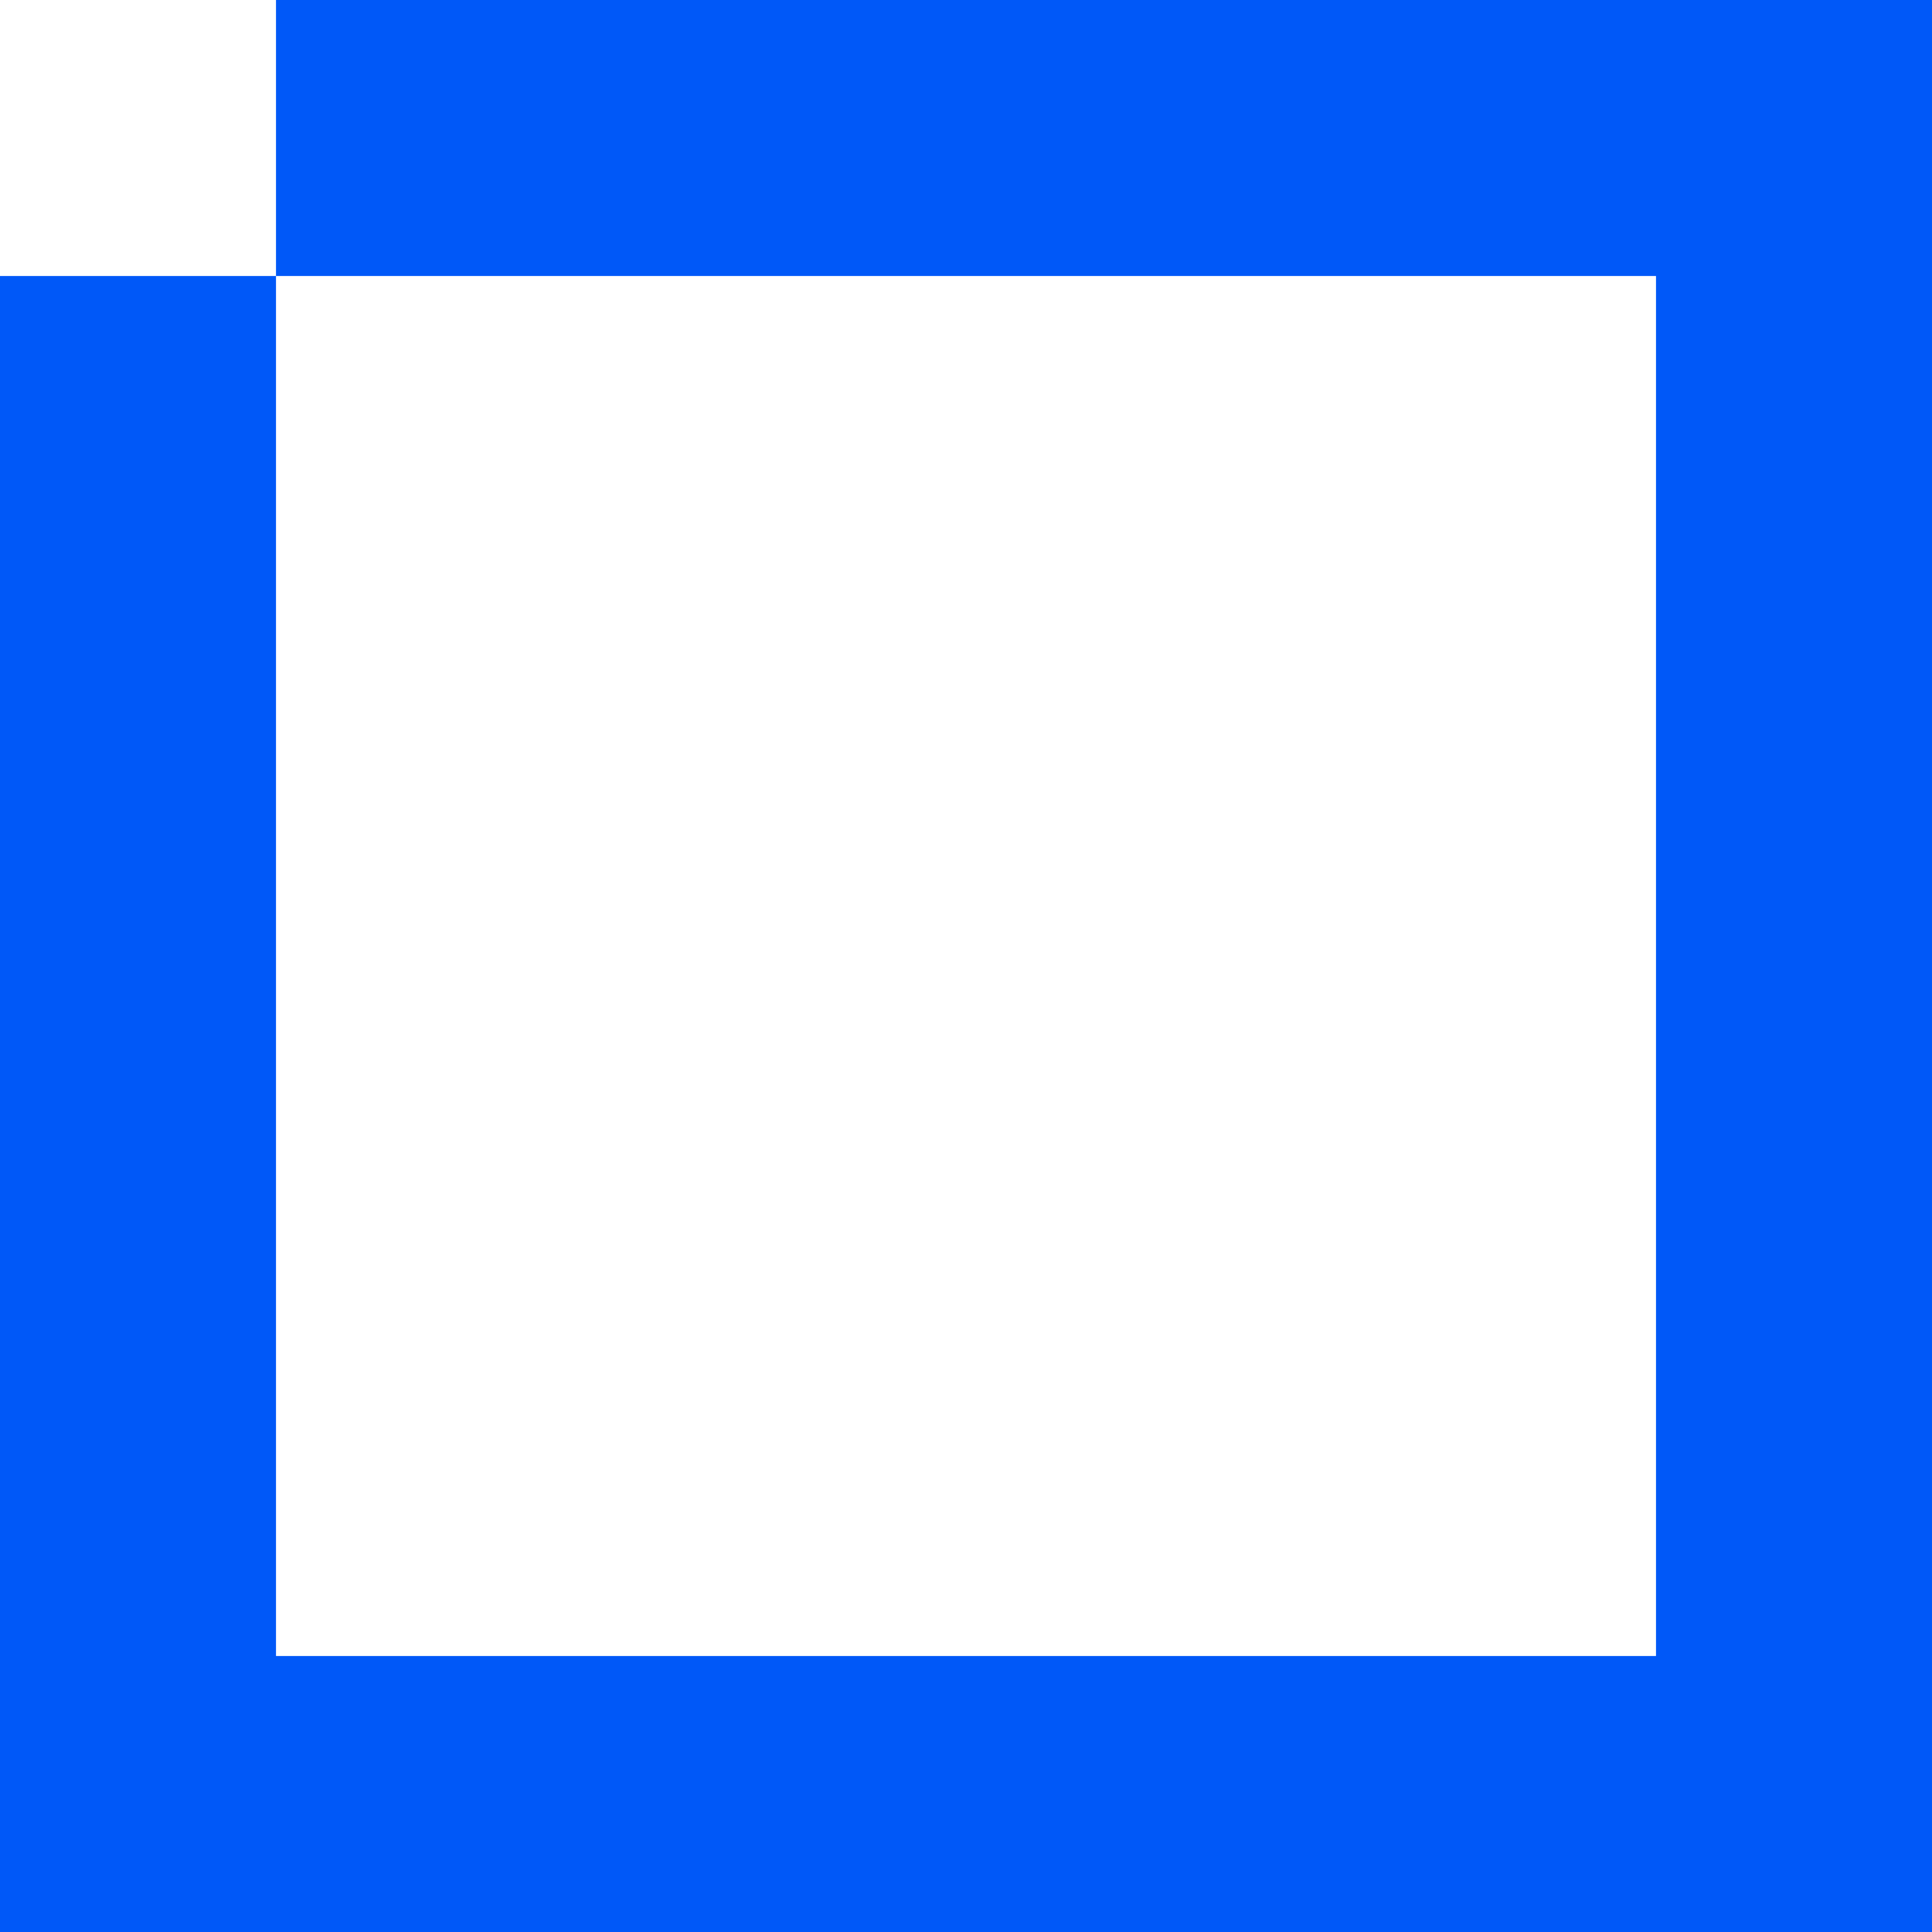 <?xml version="1.0" encoding="UTF-8"?>
<svg version="1.1" viewBox="0 0 7 7" xmlns="http://www.w3.org/2000/svg"><rect width="7" height="7" fill="#0058f8"/><rect width="1" height="1" fill="#fff"/><rect x="1" y="1" width="5" height="5" fill="#fff"/></svg>
